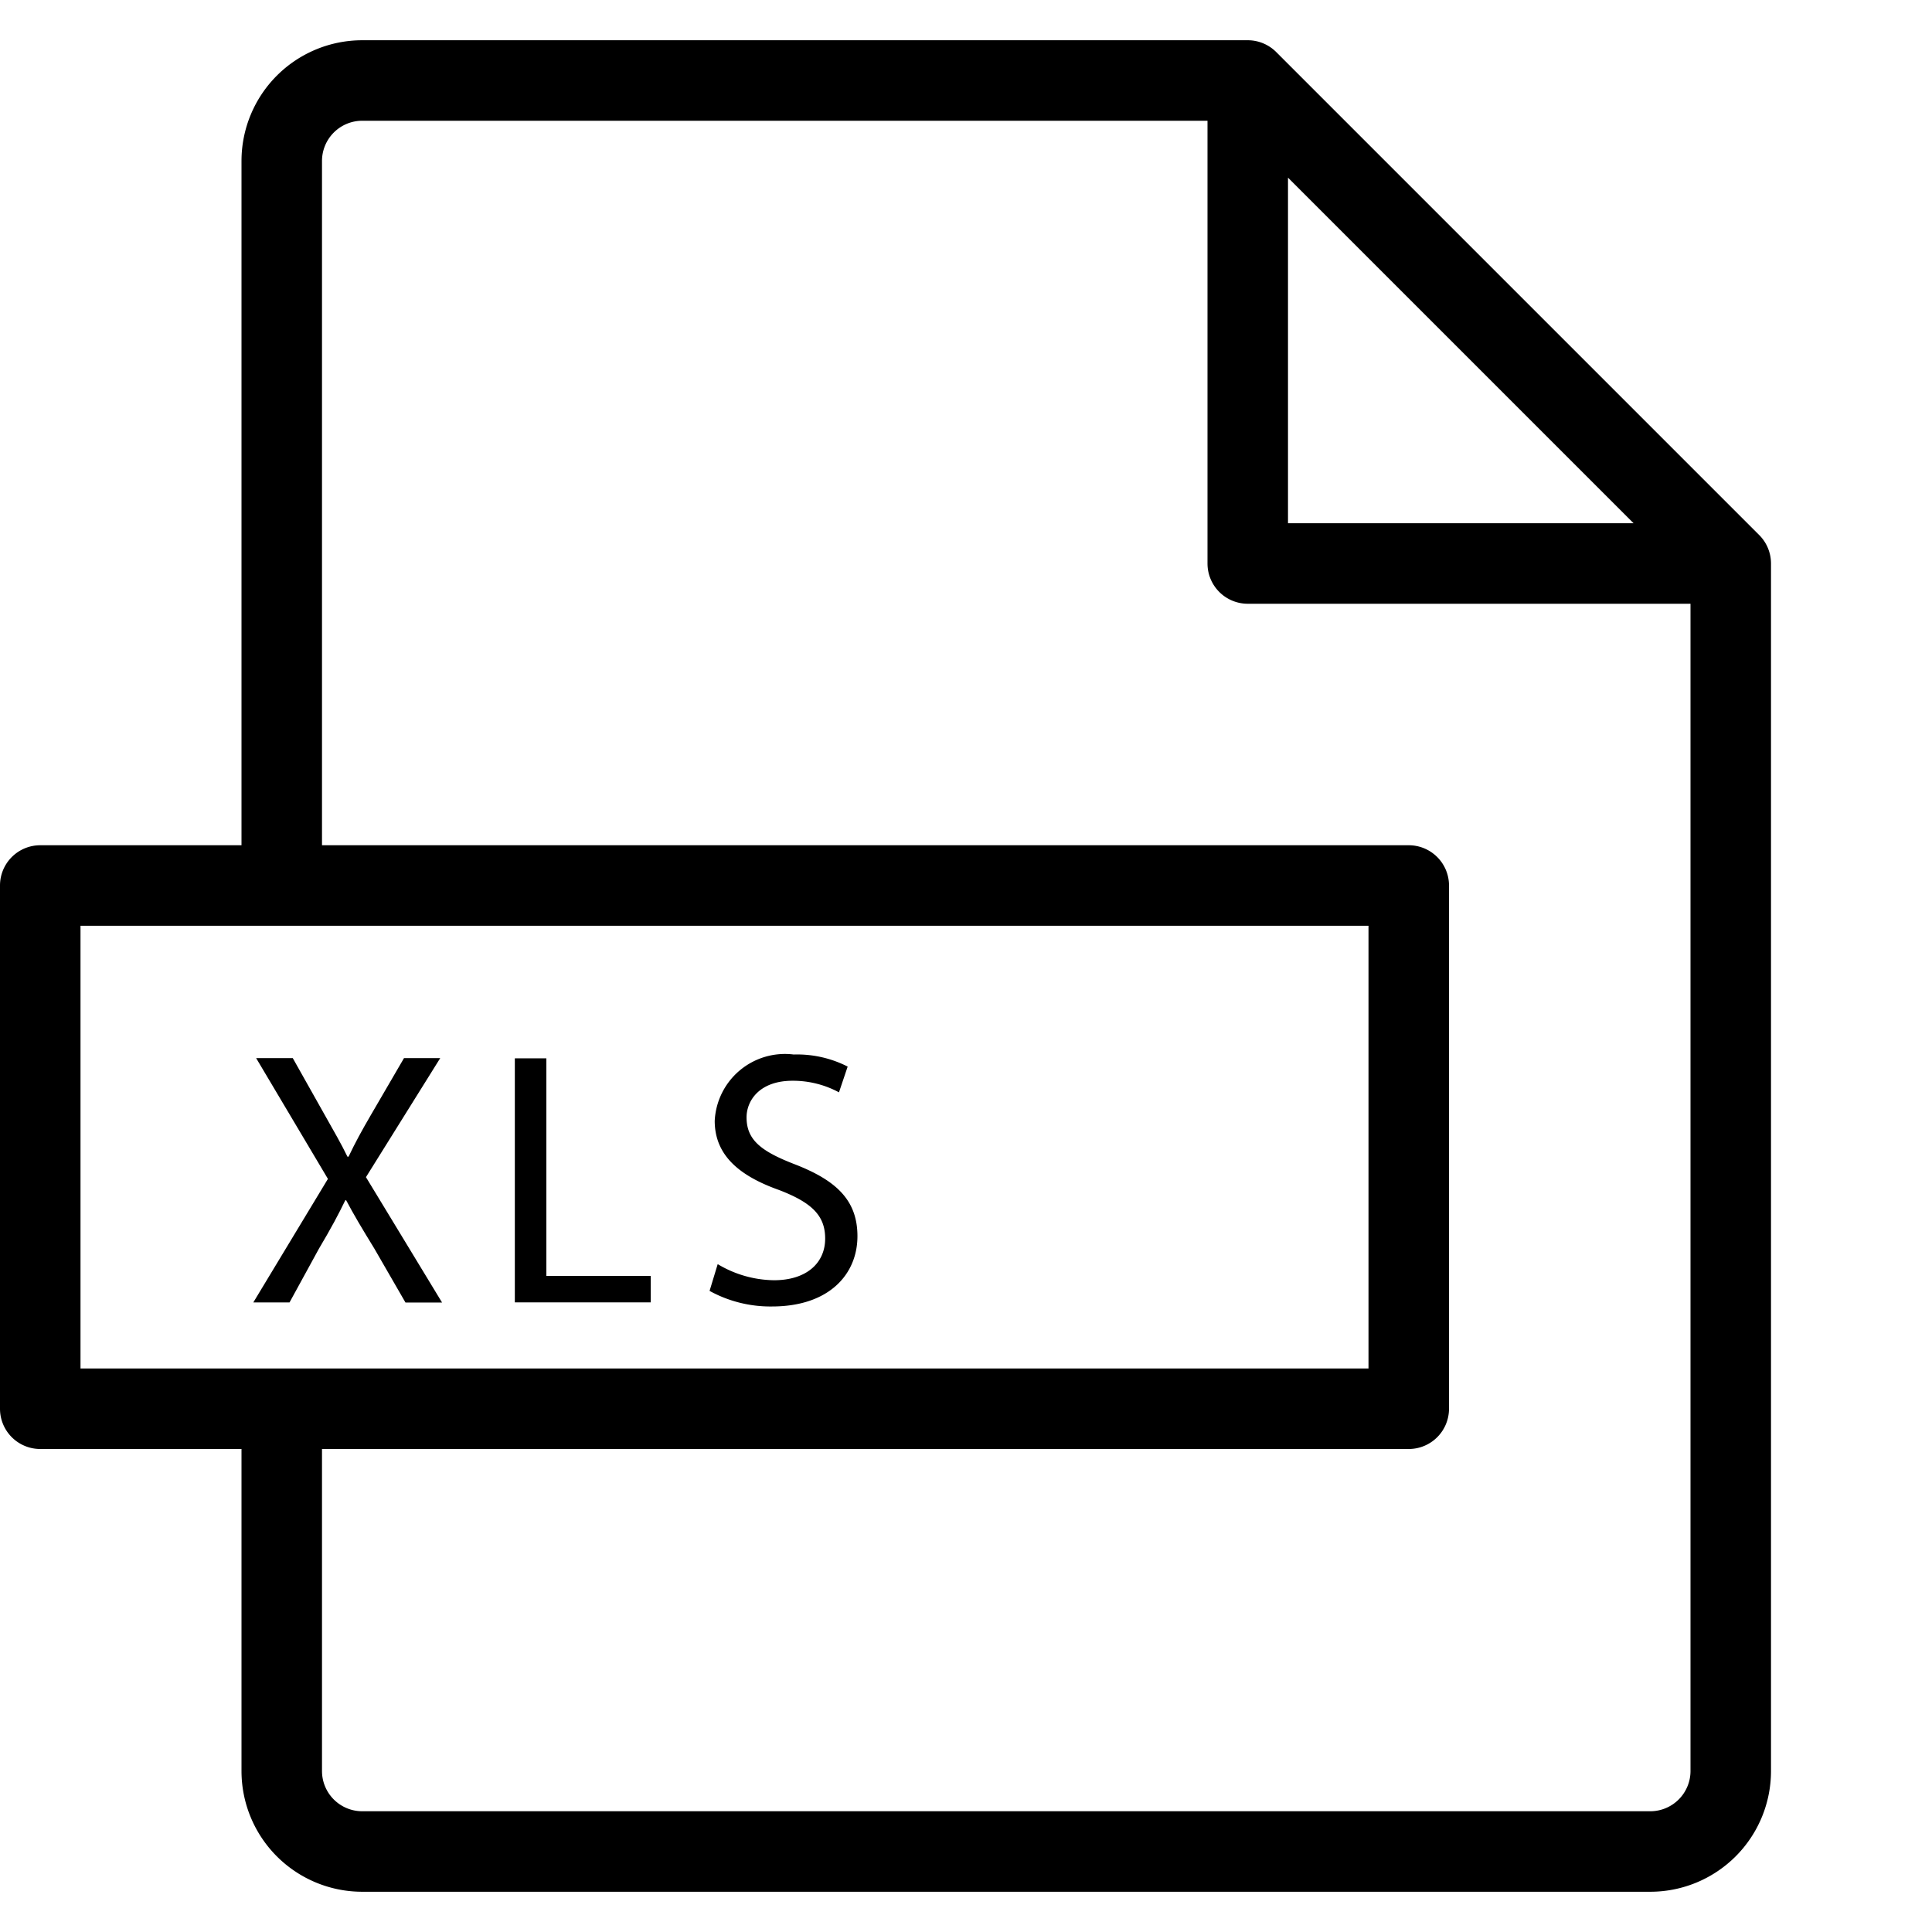<svg xmlns="http://www.w3.org/2000/svg" viewBox="0 0 48 48">
  <title>xls</title>
  <g id="Layer_2" data-name="Layer 2">
    <g id="xls">
      <path d="M43.707,13.293l-12-12A1,1,0,0,0,31,1H9A3,3,0,0,0,6,4V21H1a1,1,0,0,0-1,1V35a1,1,0,0,0,1,1H6v8a3,3,0,0,0,3,3H41a3,3,0,0,0,3-3V14A1,1,0,0,0,43.707,13.293ZM32,4.414,40.586,13H32ZM6,34H2V23H34V34H6ZM42,44a1,1,0,0,1-1,1H9a1,1,0,0,1-1-1V36H35a1,1,0,0,0,1-1V22a1,1,0,0,0-1-1H8V4A1,1,0,0,1,9,3H30V14a1,1,0,0,0,1,1H42Z"/>
      <g>
        <path d="M10.074,32.361,9.3,31.02c-.315-.513-.513-.846-.7-1.2H8.579c-.171.352-.342.676-.657,1.207l-.729,1.332h-.9l1.854-3.07-1.783-3h.91l.8,1.422c.225.4.4.7.558,1.026H8.66c.171-.36.324-.639.549-1.026l.828-1.422h.9L9.092,29.246l1.891,3.115Z"/>
        <path d="M12.791,26.294h.783V31.7h2.593v.657H12.791Z"/>
        <path d="M17.831,31.407a2.778,2.778,0,0,0,1.4.4c.8,0,1.27-.423,1.27-1.035,0-.566-.324-.891-1.144-1.206-.99-.352-1.6-.864-1.6-1.72a1.747,1.747,0,0,1,1.962-1.647,2.765,2.765,0,0,1,1.341.3l-.216.64a2.414,2.414,0,0,0-1.152-.288c-.829,0-1.144.5-1.144.909,0,.567.369.847,1.207,1.17,1.026.4,1.548.892,1.548,1.783,0,.936-.693,1.746-2.125,1.746a3.14,3.14,0,0,1-1.549-.387Z"/>
      </g>
    </g>
  </g>
</svg>

